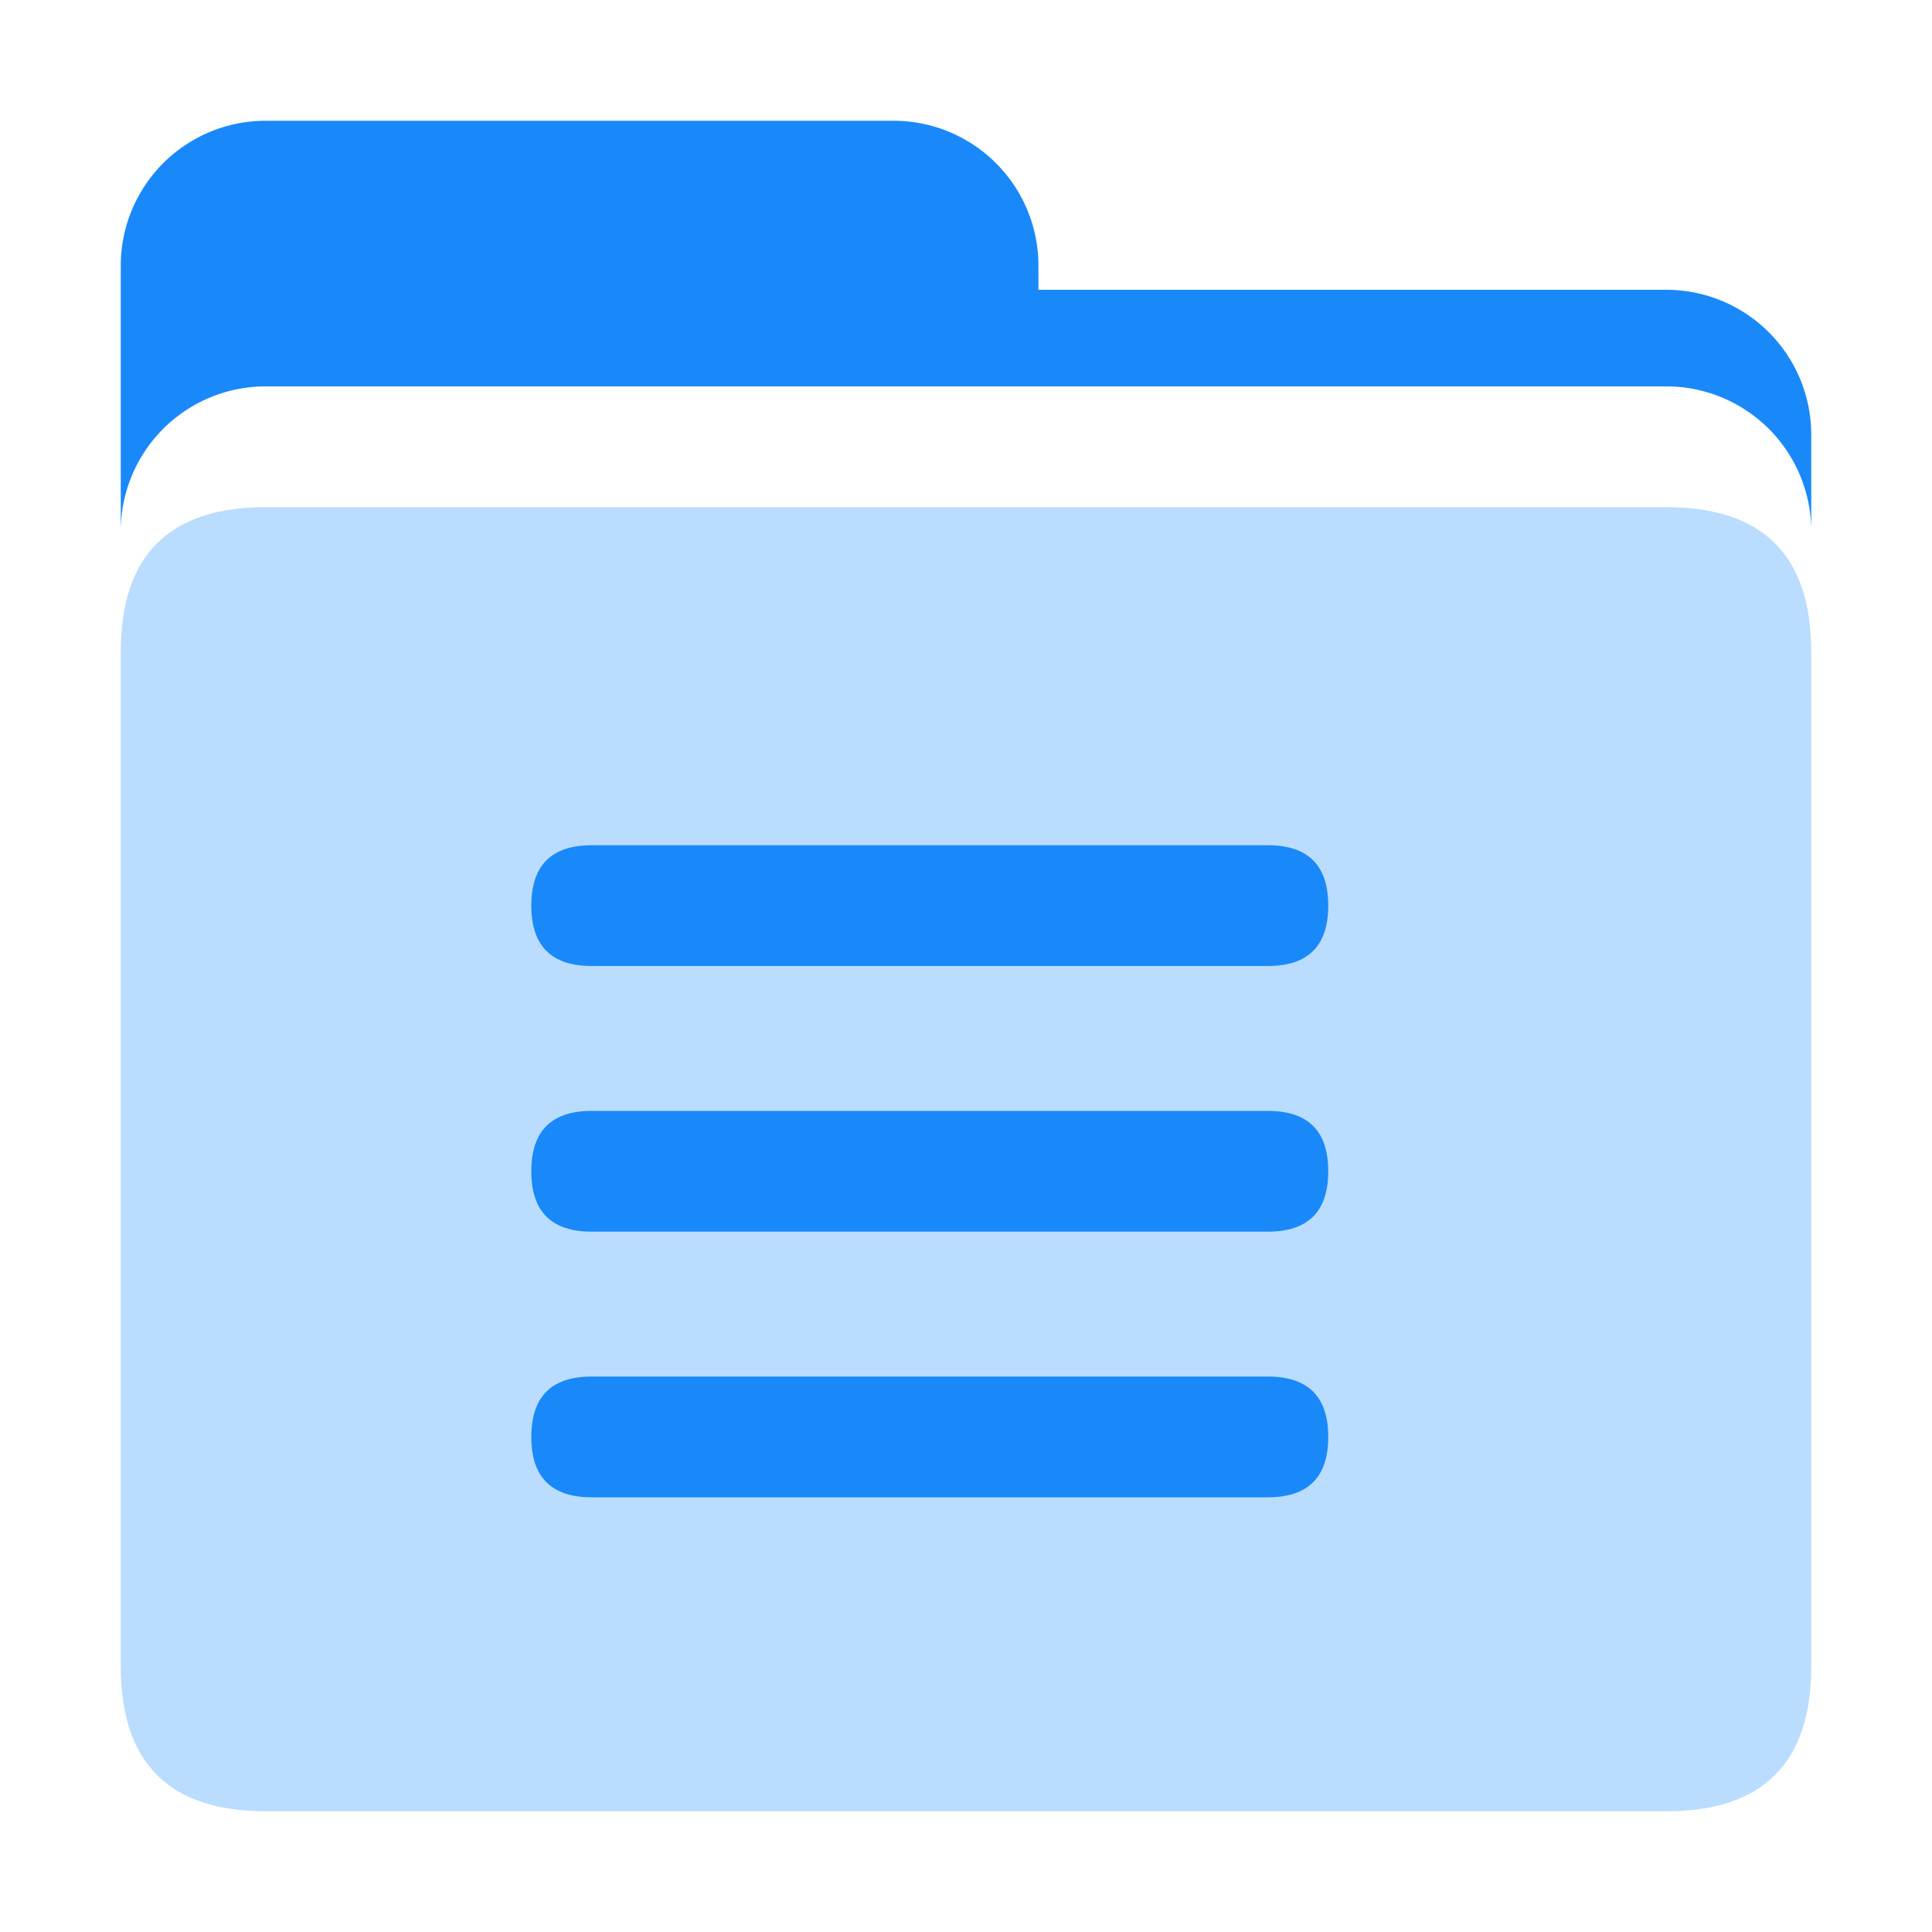 <?xml version="1.0" standalone="no"?><!DOCTYPE svg PUBLIC "-//W3C//DTD SVG 1.1//EN" "http://www.w3.org/Graphics/SVG/1.1/DTD/svg11.dtd"><svg t="1655263134764" class="icon" viewBox="0 0 1024 1024" version="1.1" xmlns="http://www.w3.org/2000/svg" p-id="7190" xmlns:xlink="http://www.w3.org/1999/xlink" width="200" height="200"><defs><style type="text/css">@font-face { font-family: feedback-iconfont; src: url("//at.alicdn.com/t/font_1031158_u69w8yhxdu.woff2?t=1630033759944") format("woff2"), url("//at.alicdn.com/t/font_1031158_u69w8yhxdu.woff?t=1630033759944") format("woff"), url("//at.alicdn.com/t/font_1031158_u69w8yhxdu.ttf?t=1630033759944") format("truetype"); }
</style></defs><path d="M960 281.6a76.8 76.8 0 0 0-76.8-76.8H140.8a76.8 76.8 0 0 0-76.8 76.8V140.8a76.8 76.8 0 0 1 76.8-76.8h332.8a76.8 76.8 0 0 1 76.8 76.8v12.8h332.8a76.8 76.8 0 0 1 76.8 76.8v51.2z" fill="#1989FA" p-id="7191"></path><path d="M64 268.8m76.8 0l742.4 0q76.8 0 76.8 76.8l0 537.6q0 76.8-76.8 76.8l-742.4 0q-76.8 0-76.8-76.8l0-537.6q0-76.8 76.8-76.8Z" fill="#1989FA" opacity=".3" p-id="7192"></path><path d="M281.6 448m32 0l358.4 0q32 0 32 32l0 0q0 32-32 32l-358.4 0q-32 0-32-32l0 0q0-32 32-32Z" fill="#1989FA" p-id="7193"></path><path d="M281.6 588.8m32 0l358.4 0q32 0 32 32l0 0q0 32-32 32l-358.4 0q-32 0-32-32l0 0q0-32 32-32Z" fill="#1989FA" p-id="7194"></path><path d="M281.6 729.6m32 0l358.4 0q32 0 32 32l0 0q0 32-32 32l-358.4 0q-32 0-32-32l0 0q0-32 32-32Z" fill="#1989FA" p-id="7195"></path></svg>
